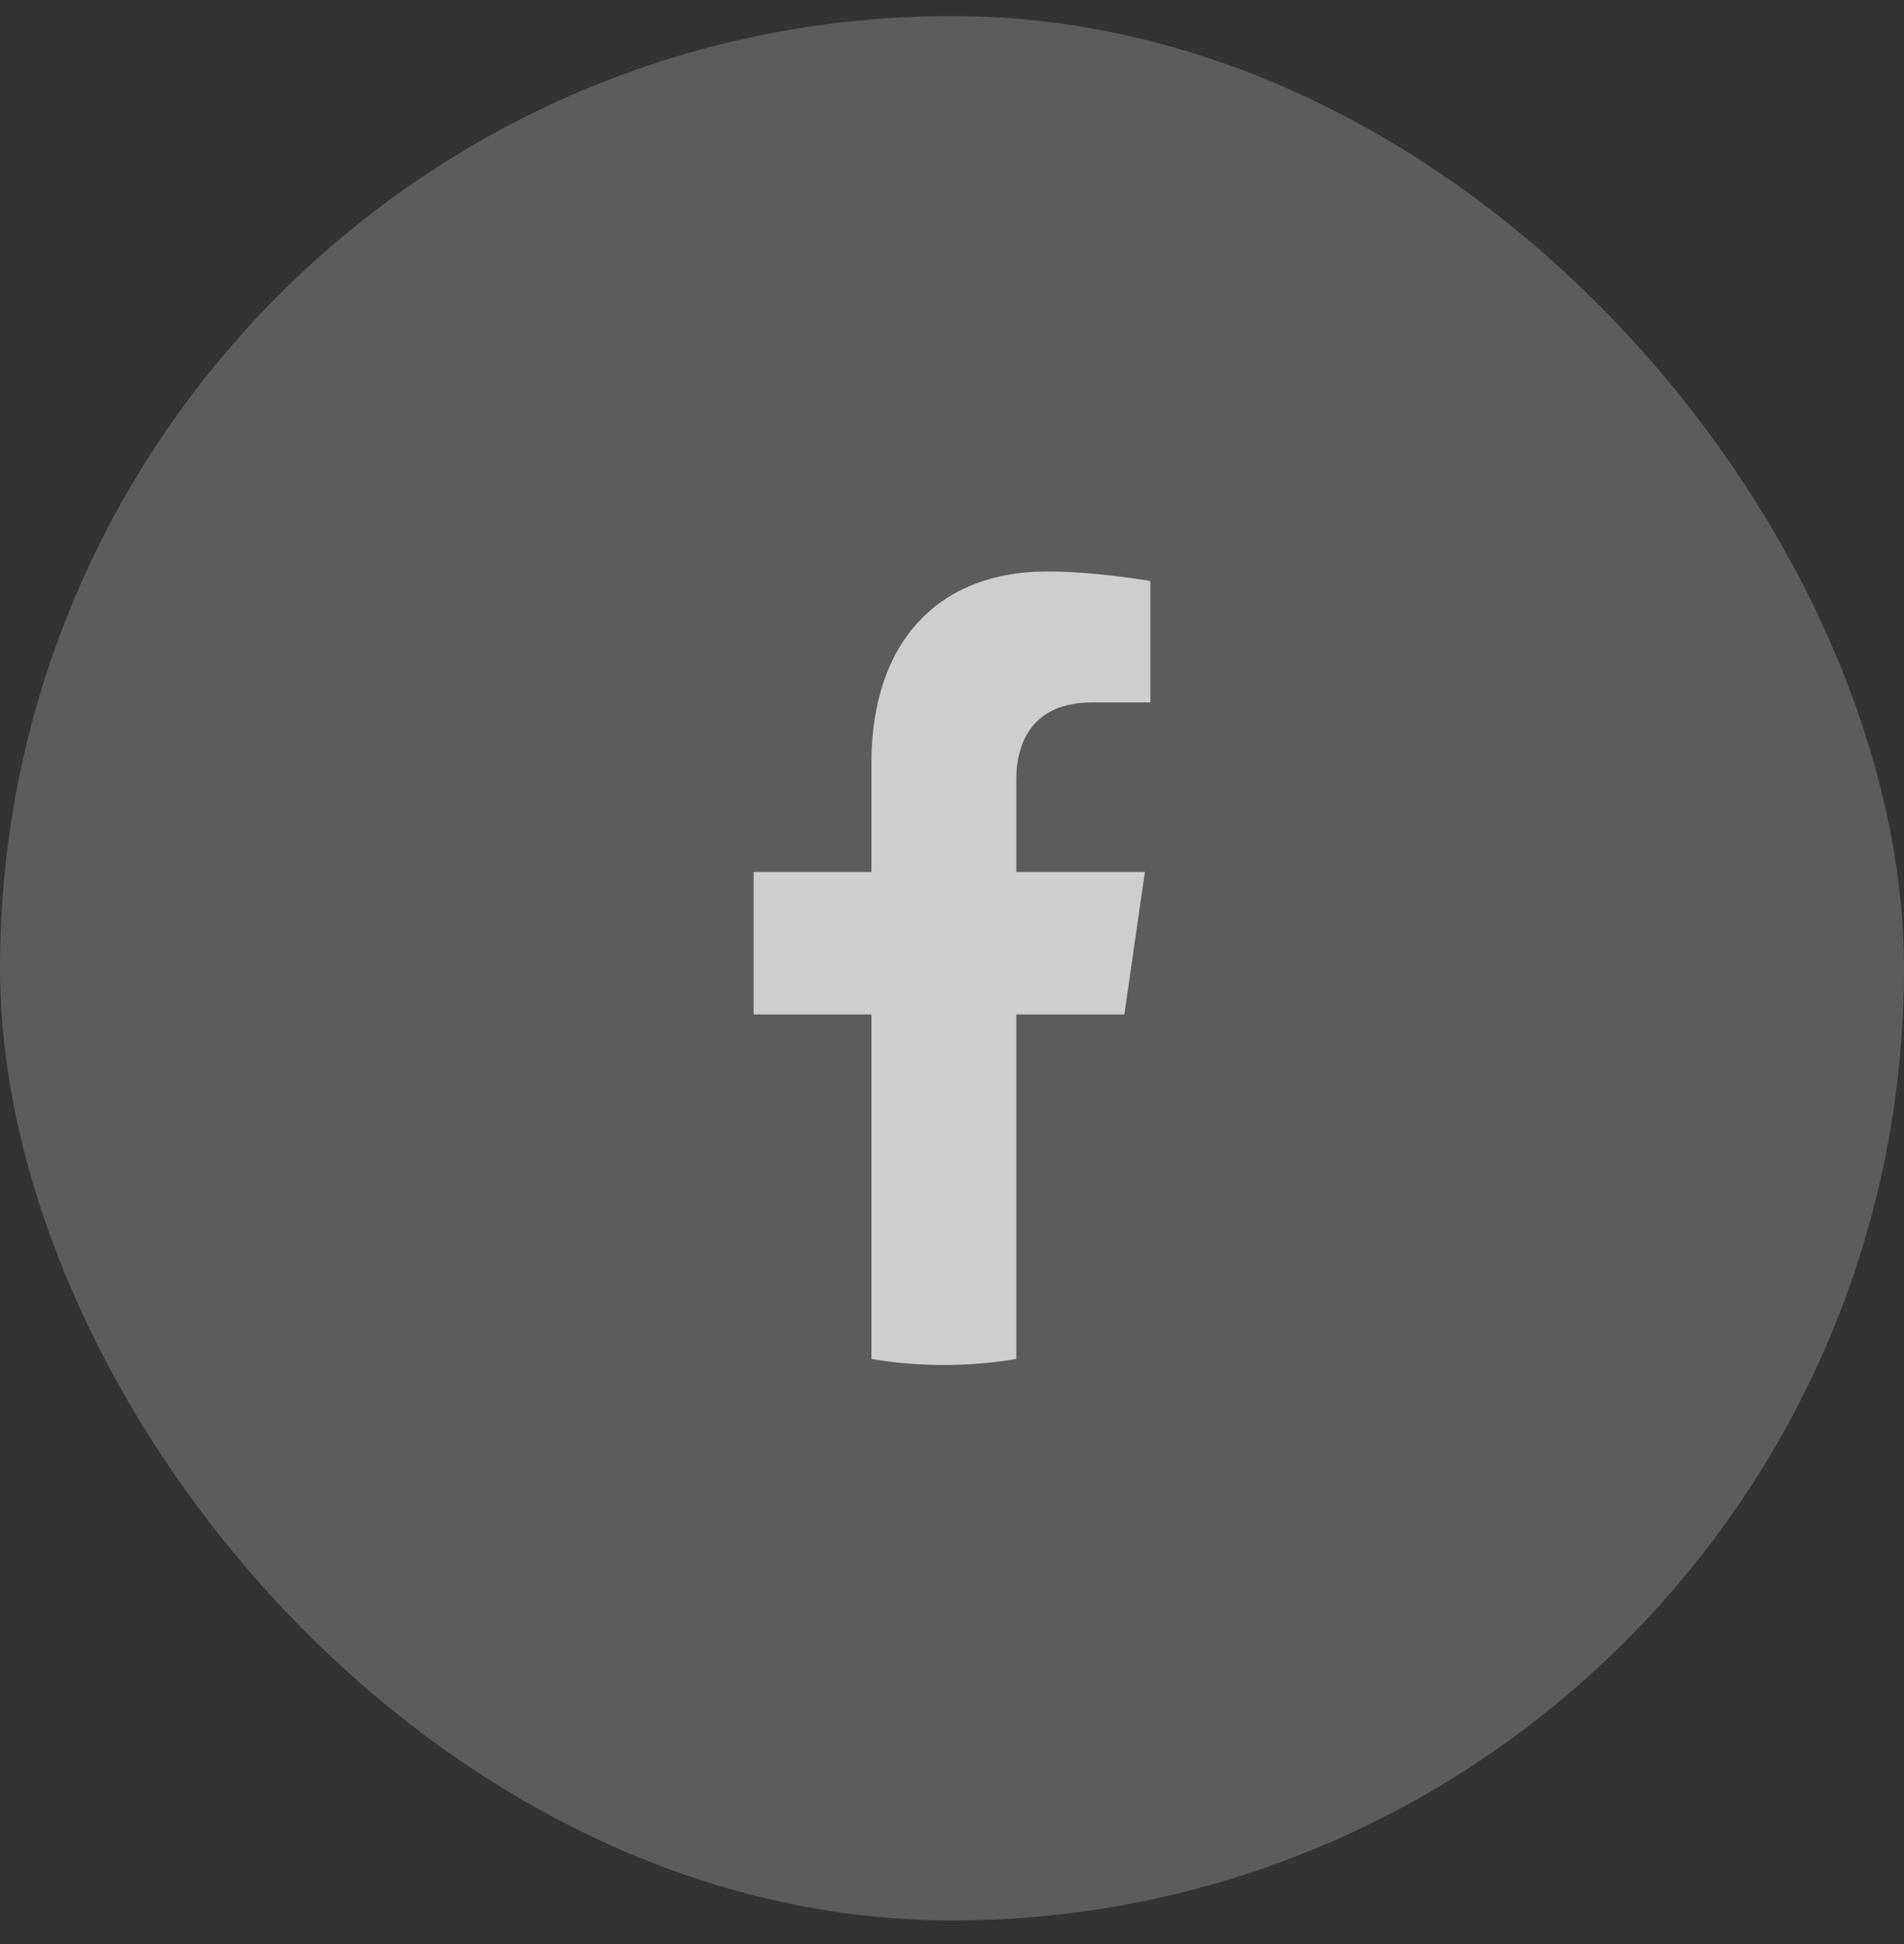 <svg width="48" height="49" viewBox="0 0 48 49" fill="none" xmlns="http://www.w3.org/2000/svg">
<rect x="0" y="0" width="48" height="49" fill="#333333" stroke="none"/>
<rect y="0.404" width="48" height="48" rx="24" fill="white" fill-opacity="0.2"/>
<path d="M28.345 25.569L28.863 21.977H25.621V19.645C25.621 18.663 26.074 17.705 27.526 17.705H29V14.646C29 14.646 27.662 14.404 26.383 14.404C23.713 14.404 21.968 16.124 21.968 19.239V21.977H19V25.569H21.968V34.253C22.563 34.352 23.173 34.404 23.794 34.404C24.416 34.404 25.026 34.352 25.621 34.253V25.569H28.345Z" fill="white" fill-opacity="0.7"/>
</svg>
